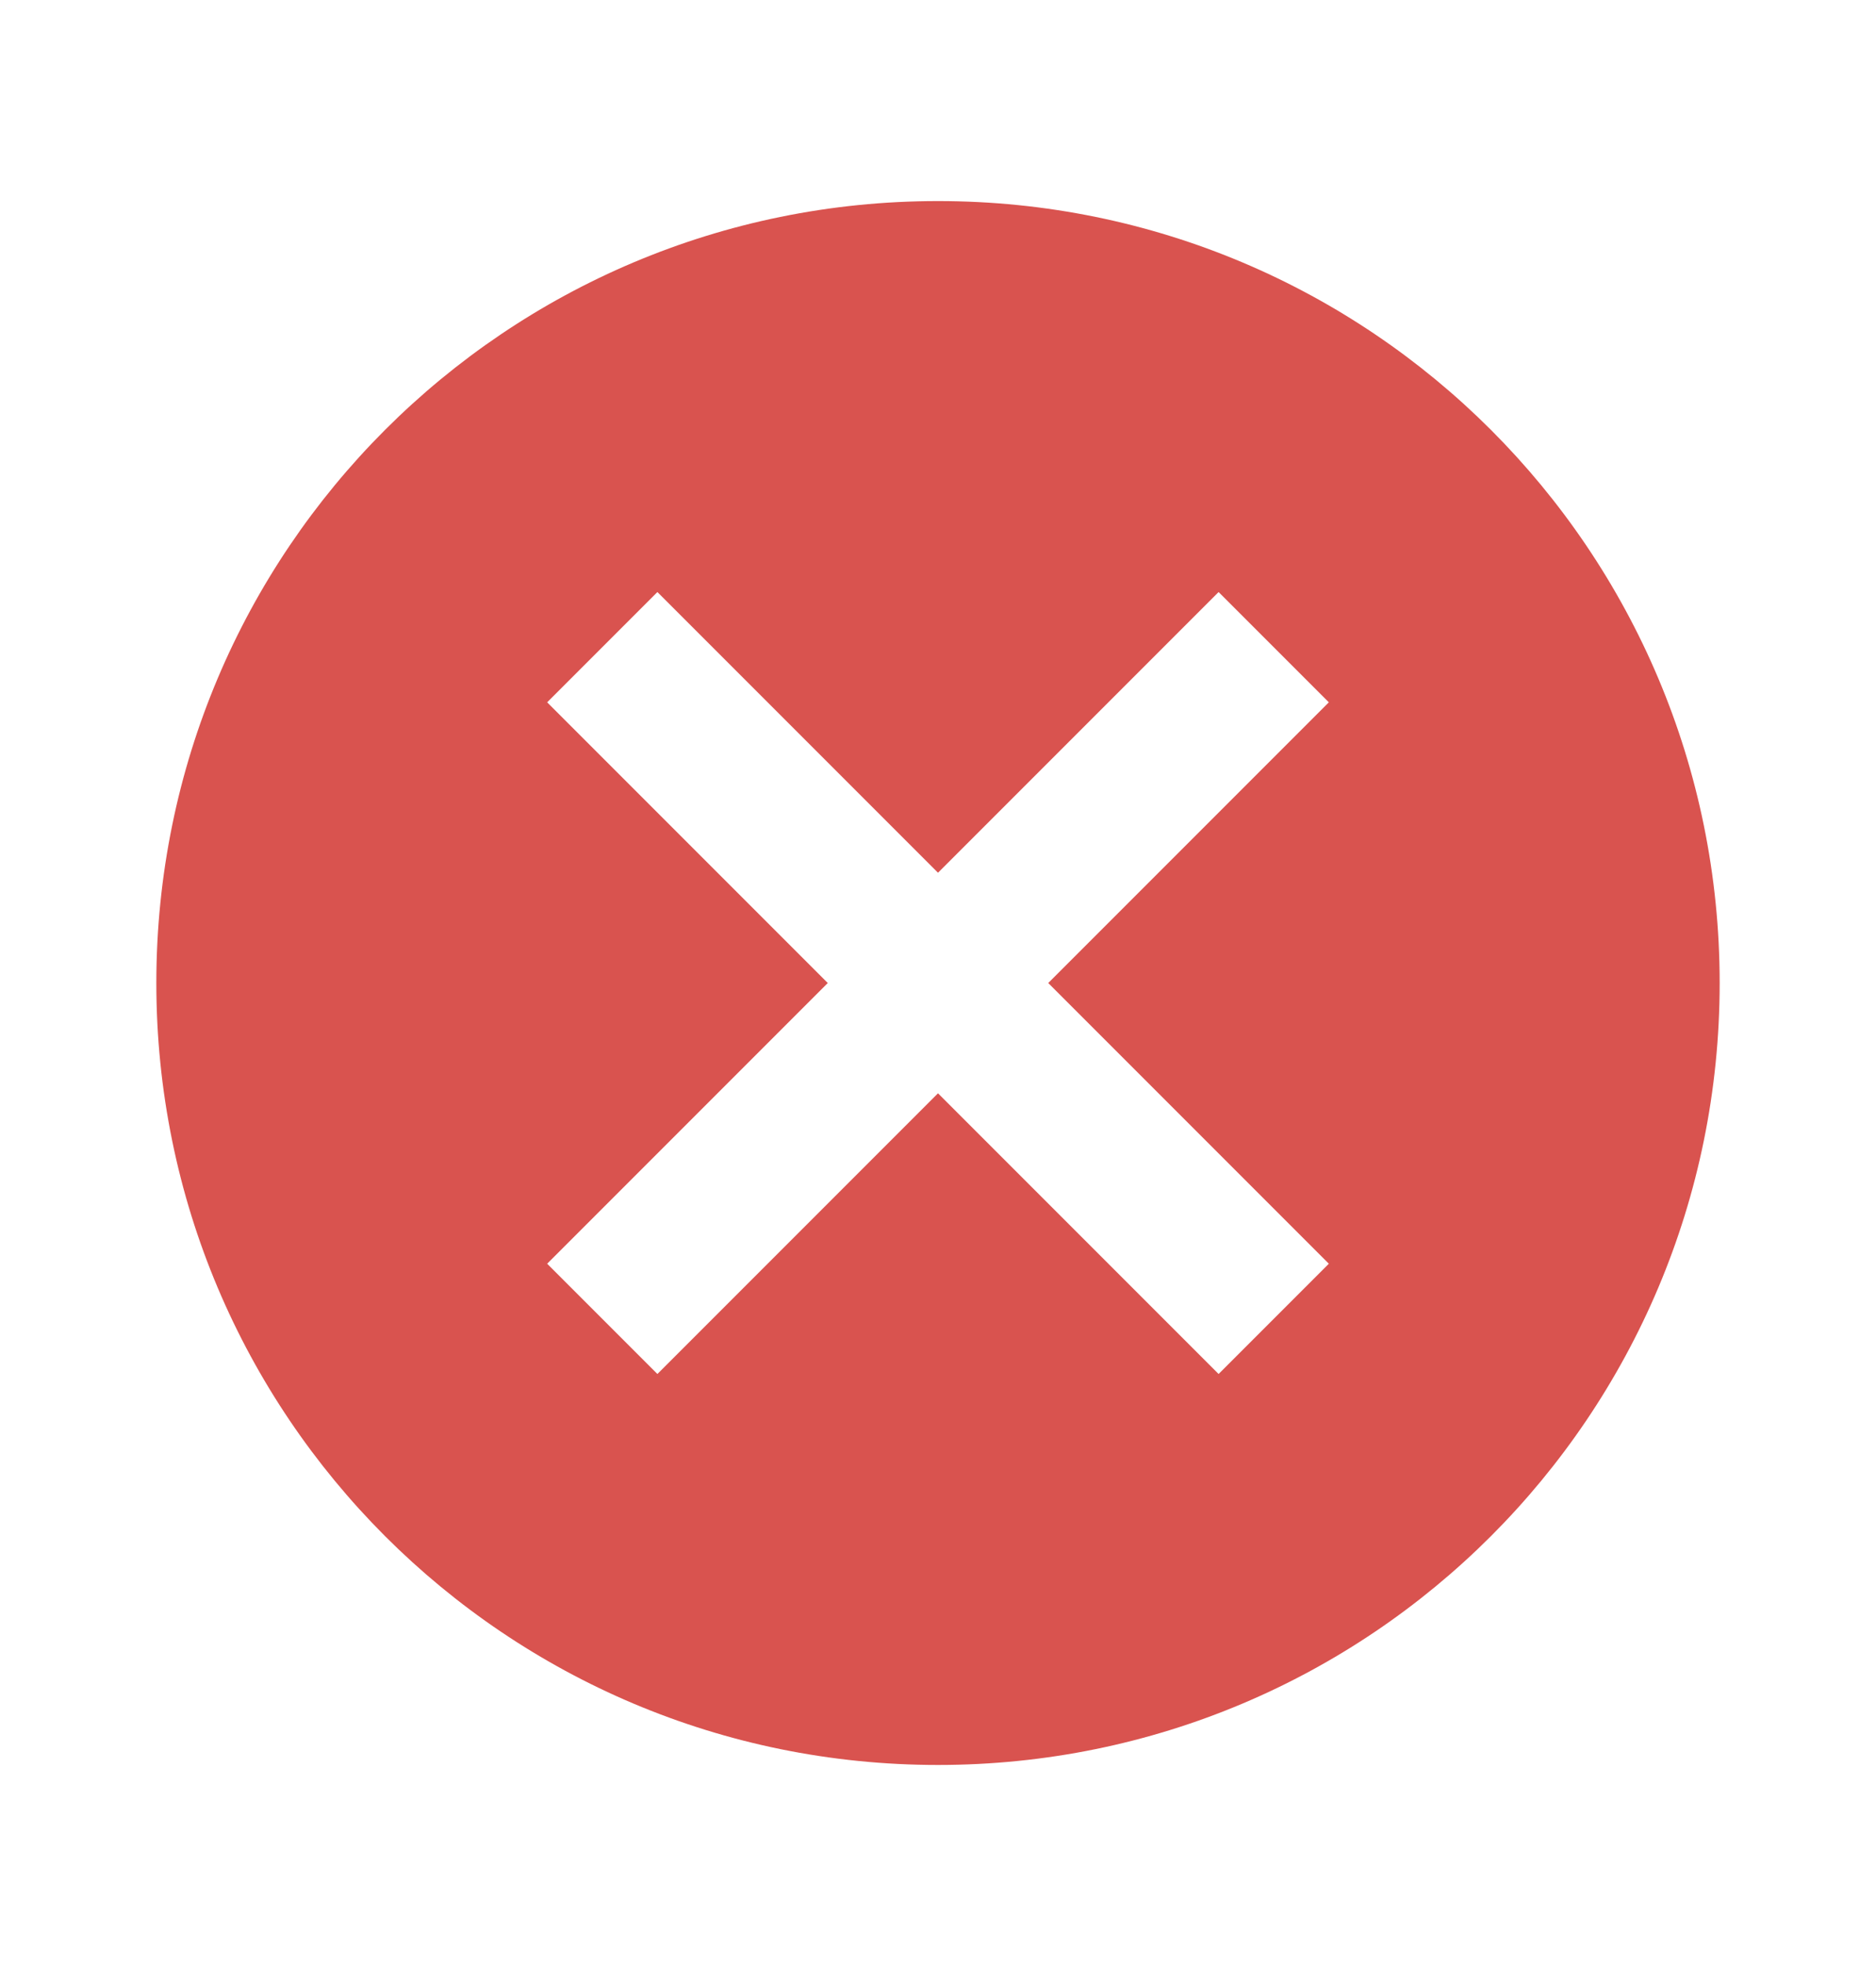 <svg width="21" height="22" viewBox="0 0 21 22" fill="none" xmlns="http://www.w3.org/2000/svg">
<path d="M10.5 2.25C15.339 2.25 19.25 6.161 19.25 11C19.25 15.839 15.339 19.75 10.5 19.75C5.661 19.75 1.75 15.839 1.75 11C1.75 6.161 5.661 2.25 10.5 2.25ZM13.641 6.625L10.5 9.766L7.359 6.625L6.125 7.859L9.266 11L6.125 14.141L7.359 15.375L10.5 12.234L13.641 15.375L14.875 14.141L11.734 11L14.875 7.859L13.641 6.625Z" fill="#D9534F"/>
</svg>
